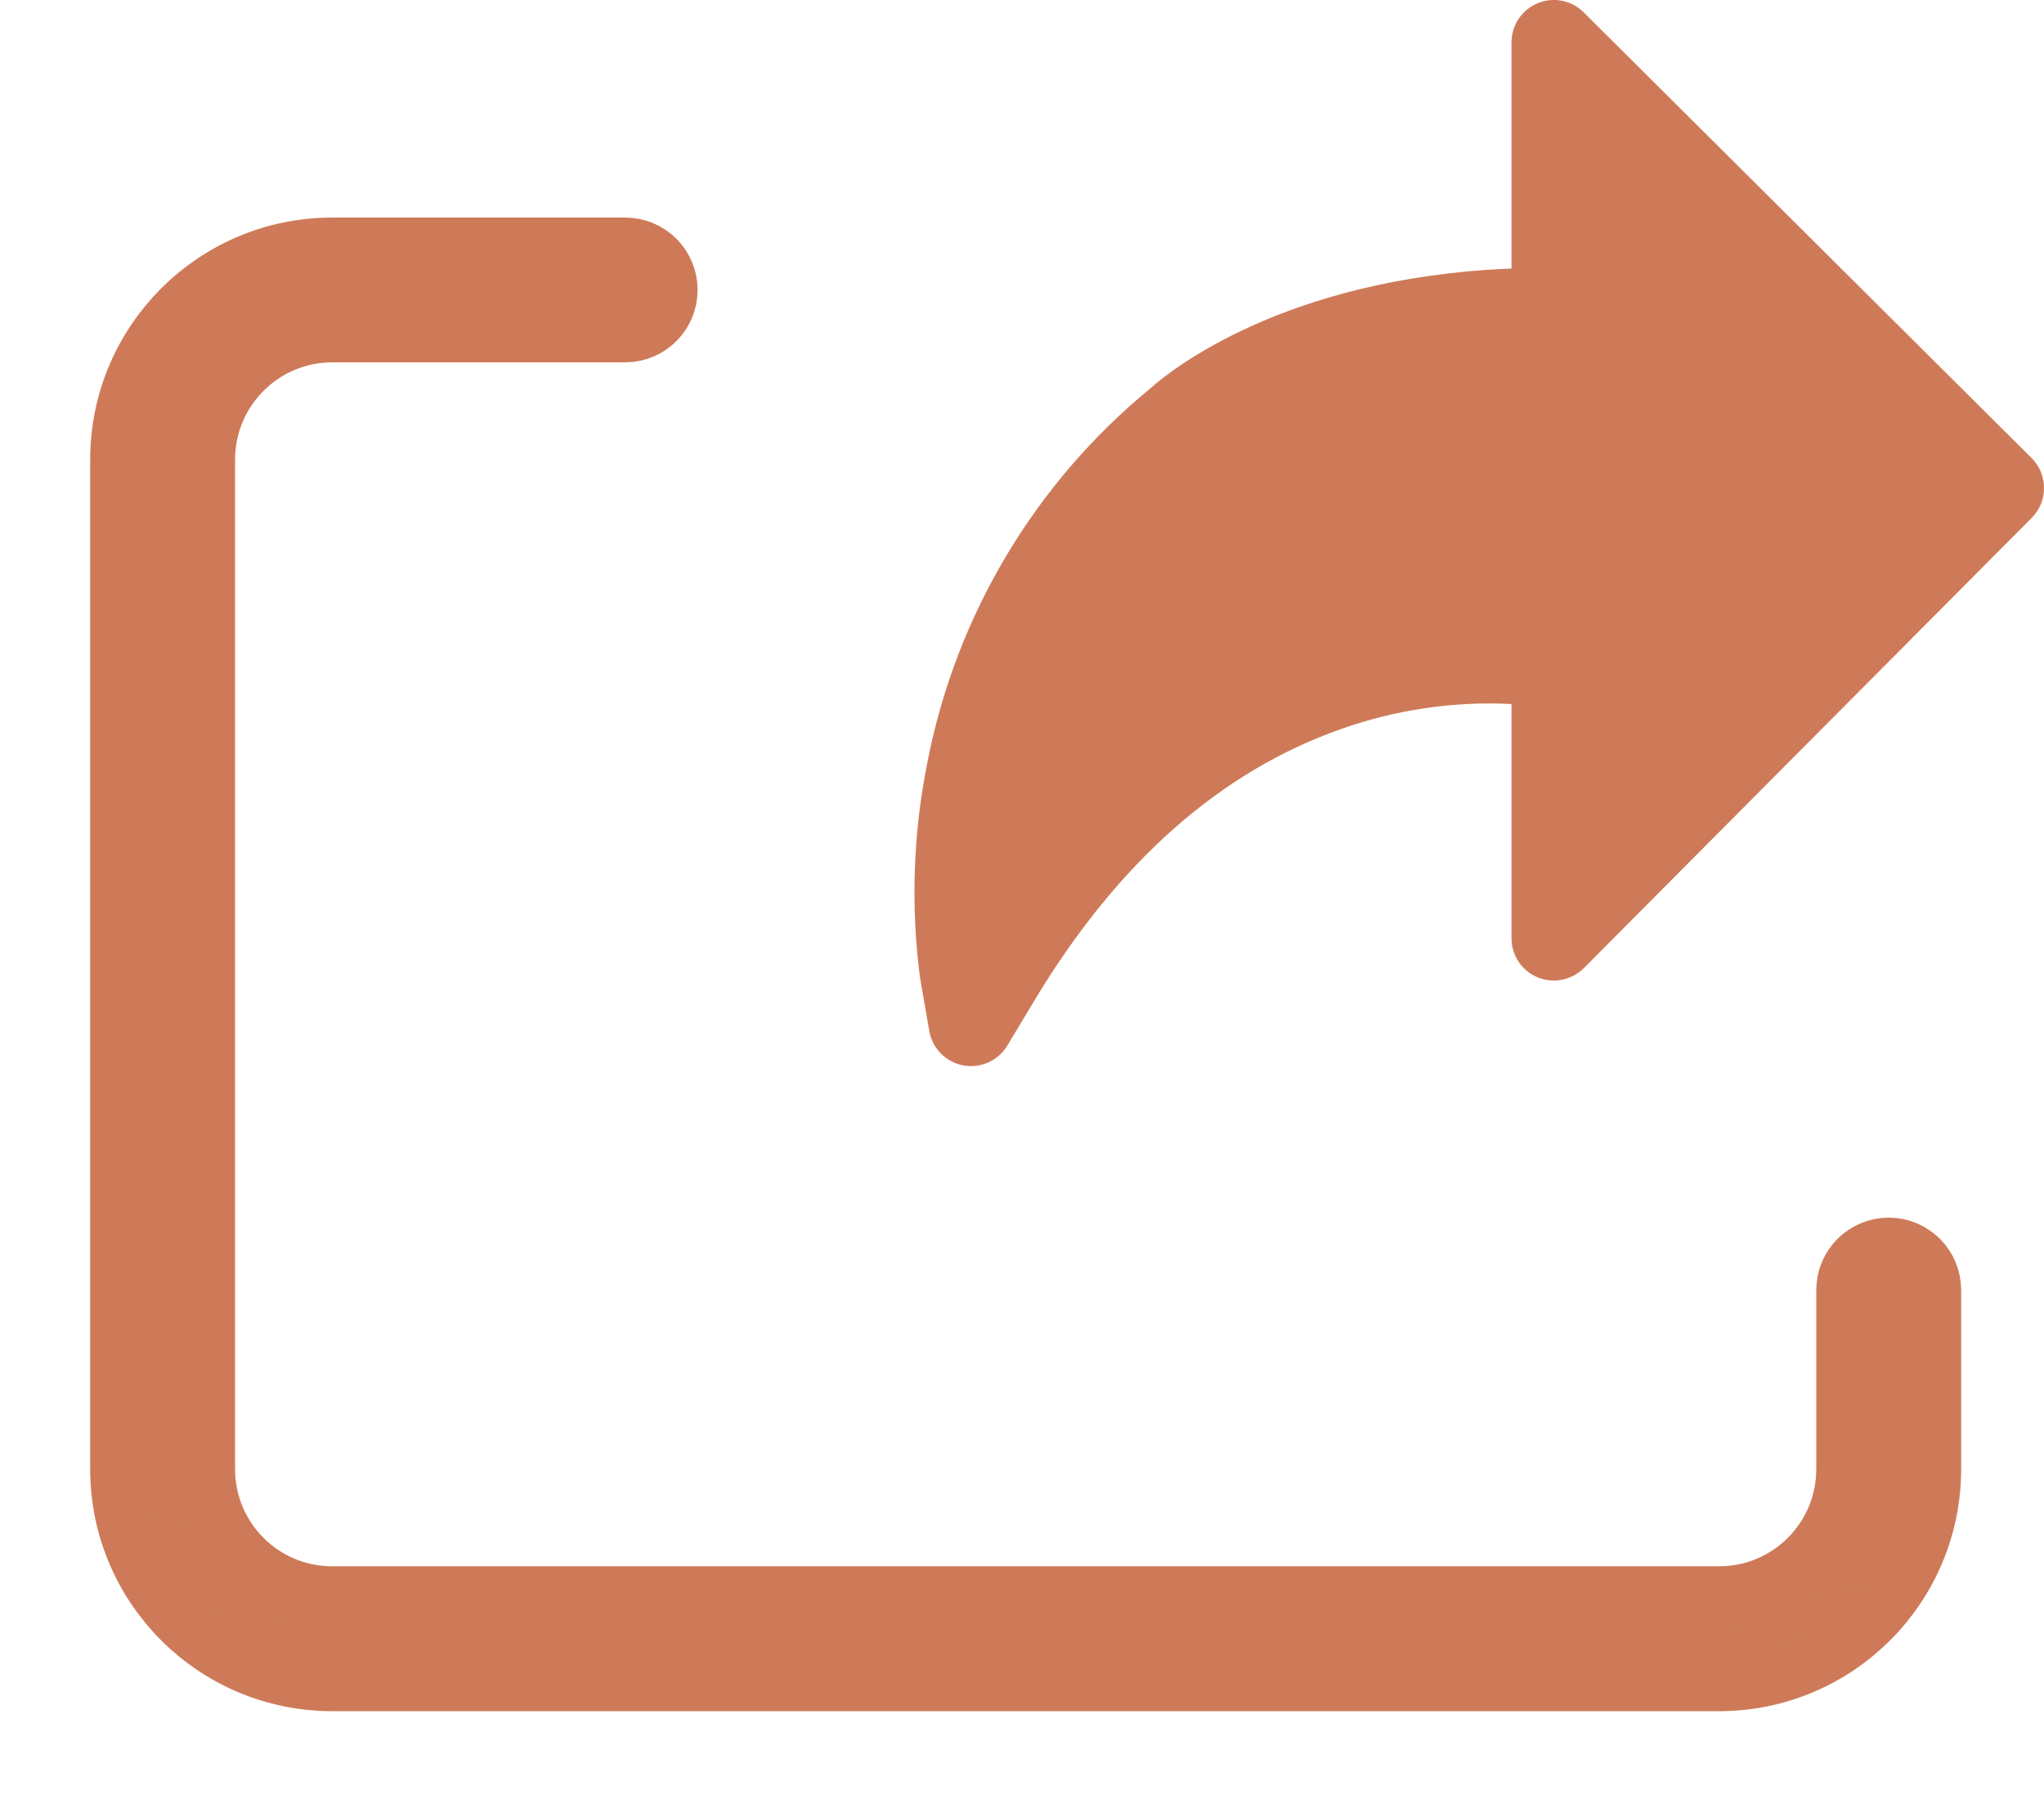 <svg width="17" height="15" viewBox="0 0 17 15" fill="none" xmlns="http://www.w3.org/2000/svg">
<path d="M13.172 0.103C13.071 0.002 12.92 -0.028 12.788 0.027C12.657 0.082 12.571 0.21 12.571 0.352V2.233C10.668 2.309 9.714 3.098 9.568 3.229C8.608 4.017 7.952 5.115 7.714 6.335C7.595 6.924 7.574 7.528 7.651 8.124L7.652 8.126C7.652 8.132 7.653 8.137 7.654 8.142L7.729 8.573C7.754 8.718 7.867 8.832 8.011 8.859C8.156 8.886 8.303 8.82 8.378 8.694L8.603 8.32C9.292 7.173 10.151 6.413 11.157 6.061C11.61 5.901 12.091 5.83 12.571 5.854V7.801C12.571 7.944 12.657 8.073 12.789 8.127C12.921 8.181 13.072 8.151 13.173 8.05L16.897 4.307C17.035 4.169 17.034 3.946 16.896 3.808L13.172 0.103Z" fill="#CE7A58"/>
<path d="M15.709 10.375C15.514 10.375 15.356 10.533 15.356 10.727V12.217C15.355 12.801 14.883 13.274 14.299 13.274H2.762C2.178 13.274 1.706 12.801 1.705 12.217V3.821C1.706 3.237 2.178 2.764 2.762 2.763H5.199C5.394 2.763 5.552 2.606 5.552 2.411C5.552 2.216 5.394 2.059 5.199 2.059H2.762C1.789 2.06 1.001 2.848 1 3.821V12.217C1.001 13.19 1.789 13.978 2.762 13.979H14.299C15.271 13.978 16.06 13.19 16.061 12.217V10.727C16.061 10.533 15.903 10.375 15.709 10.375Z" fill="#CE7A58" stroke="#CE7A58" stroke-width="0.5"/>
</svg>
